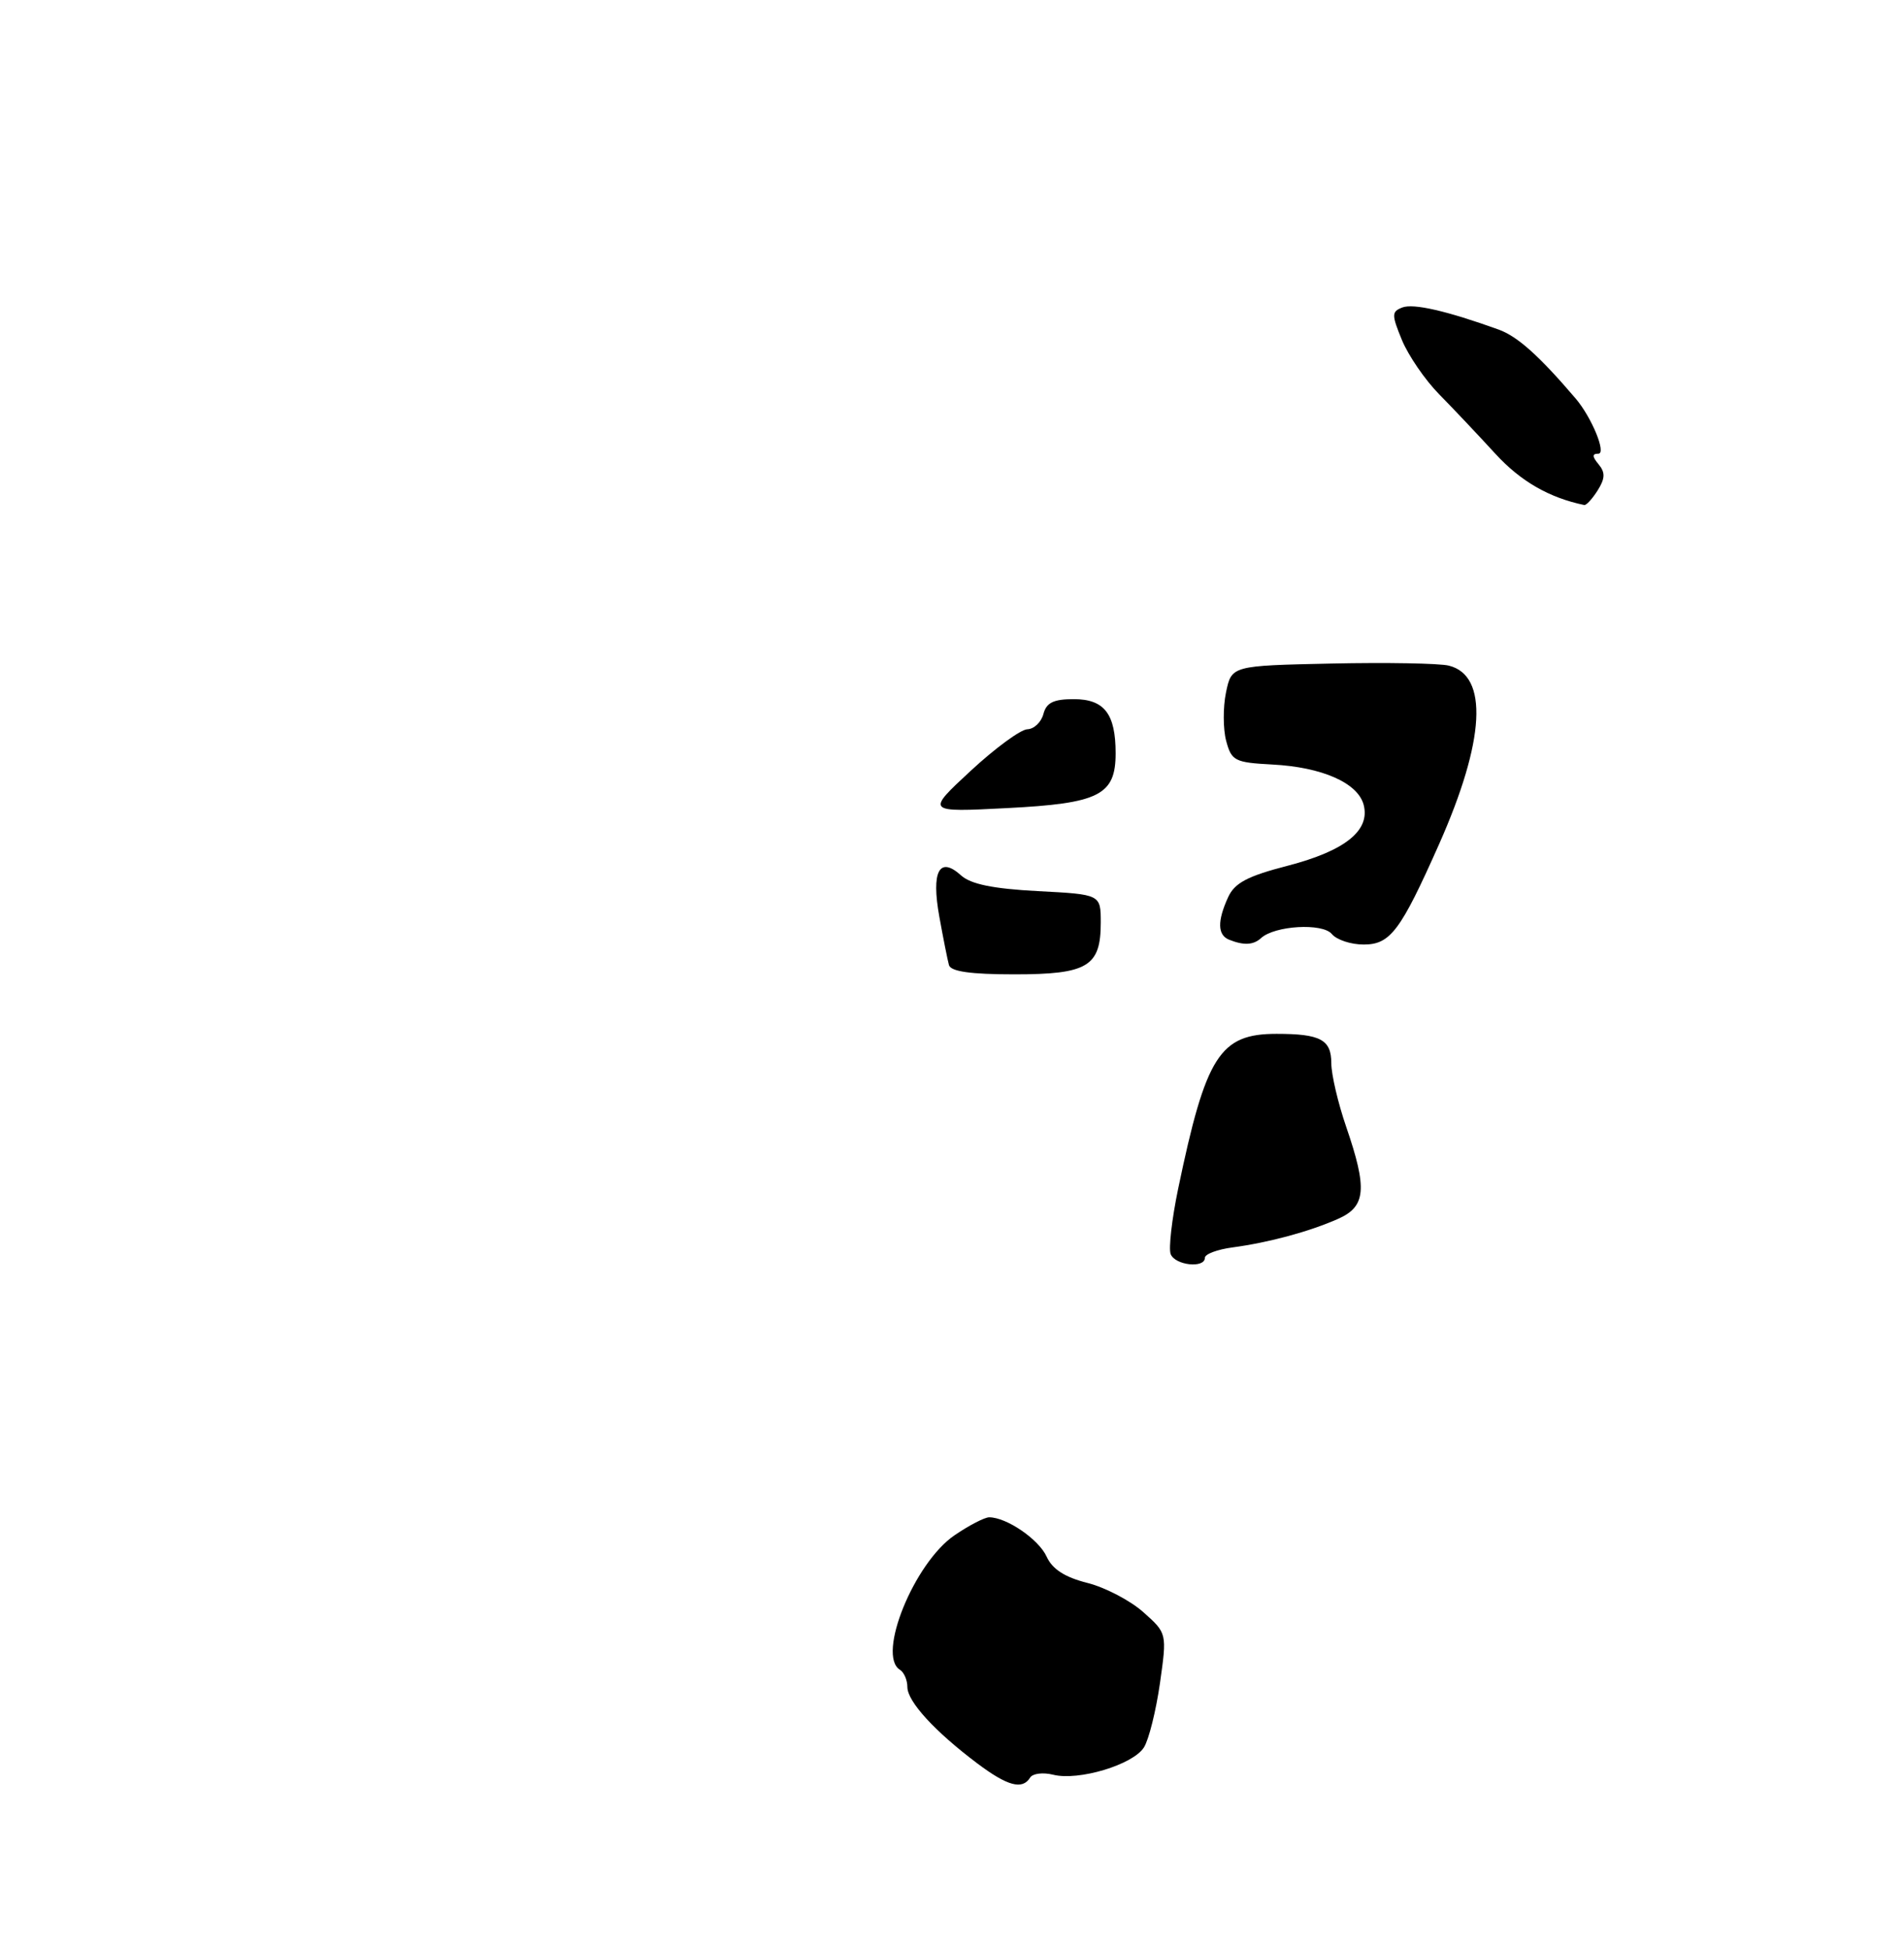 <?xml version="1.0" encoding="UTF-8" standalone="no"?>
<!DOCTYPE svg PUBLIC "-//W3C//DTD SVG 1.1//EN" "http://www.w3.org/Graphics/SVG/1.1/DTD/svg11.dtd" >
<svg xmlns="http://www.w3.org/2000/svg" xmlns:xlink="http://www.w3.org/1999/xlink" version="1.1" viewBox="0 0 256 262">
 <g >
 <path fill="currentColor"
d=" M 138.50 239.00 C 138.84 238.44 140.24 238.27 141.60 238.61 C 145.02 239.47 152.36 237.26 153.81 234.93 C 154.47 233.88 155.43 230.00 155.96 226.31 C 156.91 219.59 156.91 219.59 153.72 216.75 C 151.97 215.19 148.58 213.42 146.19 212.82 C 143.16 212.05 141.49 210.98 140.72 209.28 C 139.66 206.96 135.34 204.00 133.00 204.00 C 132.39 204.00 130.30 205.08 128.35 206.41 C 122.92 210.10 117.85 222.56 121.00 224.50 C 121.55 224.84 122.00 225.89 122.00 226.82 C 122.00 228.77 125.70 232.80 131.39 237.08 C 135.46 240.14 137.46 240.68 138.50 239.00 Z  M 214.82 65.92 C 215.82 64.32 215.85 63.52 214.93 62.42 C 214.06 61.37 214.05 61.00 214.90 61.00 C 216.02 61.00 214.02 56.14 211.86 53.59 C 206.96 47.85 204.04 45.23 201.50 44.31 C 194.50 41.79 190.05 40.77 188.55 41.34 C 187.10 41.90 187.09 42.30 188.50 45.73 C 189.36 47.80 191.60 51.08 193.49 53.00 C 195.38 54.92 198.78 58.52 201.05 61.00 C 204.45 64.71 208.29 66.92 213.01 67.90 C 213.29 67.95 214.10 67.06 214.82 65.92 Z  M 157.40 168.61 C 157.11 167.85 157.56 163.91 158.40 159.86 C 162.13 141.94 164.00 139.00 171.64 139.00 C 177.54 139.00 179.00 139.78 179.00 142.95 C 179.00 144.46 179.90 148.30 181.00 151.50 C 183.87 159.85 183.66 162.22 179.90 163.88 C 176.04 165.59 170.64 167.05 165.75 167.71 C 163.69 167.98 162.00 168.61 162.00 169.11 C 162.00 170.56 157.99 170.13 157.40 168.61 Z  M 127.59 129.75 C 127.40 129.06 126.82 126.15 126.30 123.27 C 125.19 117.16 126.29 115.05 129.21 117.69 C 130.52 118.88 133.51 119.49 139.53 119.81 C 148.00 120.25 148.00 120.25 148.00 124.05 C 148.00 129.94 146.24 131.00 136.40 131.00 C 130.48 131.00 127.83 130.62 127.59 129.75 Z  M 165.25 126.34 C 163.70 125.71 163.66 123.84 165.12 120.64 C 166.00 118.71 167.71 117.80 173.13 116.40 C 180.85 114.39 184.25 111.67 183.35 108.21 C 182.57 105.26 177.77 103.14 171.07 102.79 C 166.01 102.52 165.58 102.30 164.86 99.60 C 164.44 98.01 164.43 95.08 164.84 93.10 C 165.59 89.50 165.59 89.50 179.04 89.21 C 186.44 89.05 193.53 89.18 194.79 89.49 C 200.16 90.82 199.69 99.53 193.49 113.50 C 188.32 125.13 186.94 126.99 183.37 126.99 C 181.65 127.00 179.71 126.36 179.06 125.57 C 177.81 124.07 171.39 124.44 169.55 126.13 C 168.52 127.07 167.22 127.13 165.25 126.34 Z  M 130.50 103.65 C 133.80 100.59 137.24 98.07 138.13 98.05 C 139.03 98.02 140.00 97.10 140.29 96.00 C 140.69 94.47 141.65 94.00 144.37 94.00 C 148.48 94.00 150.00 95.97 150.00 101.28 C 150.00 106.91 147.79 108.02 135.37 108.65 C 124.50 109.21 124.50 109.21 130.50 103.65 Z "/>
</g>
</svg>